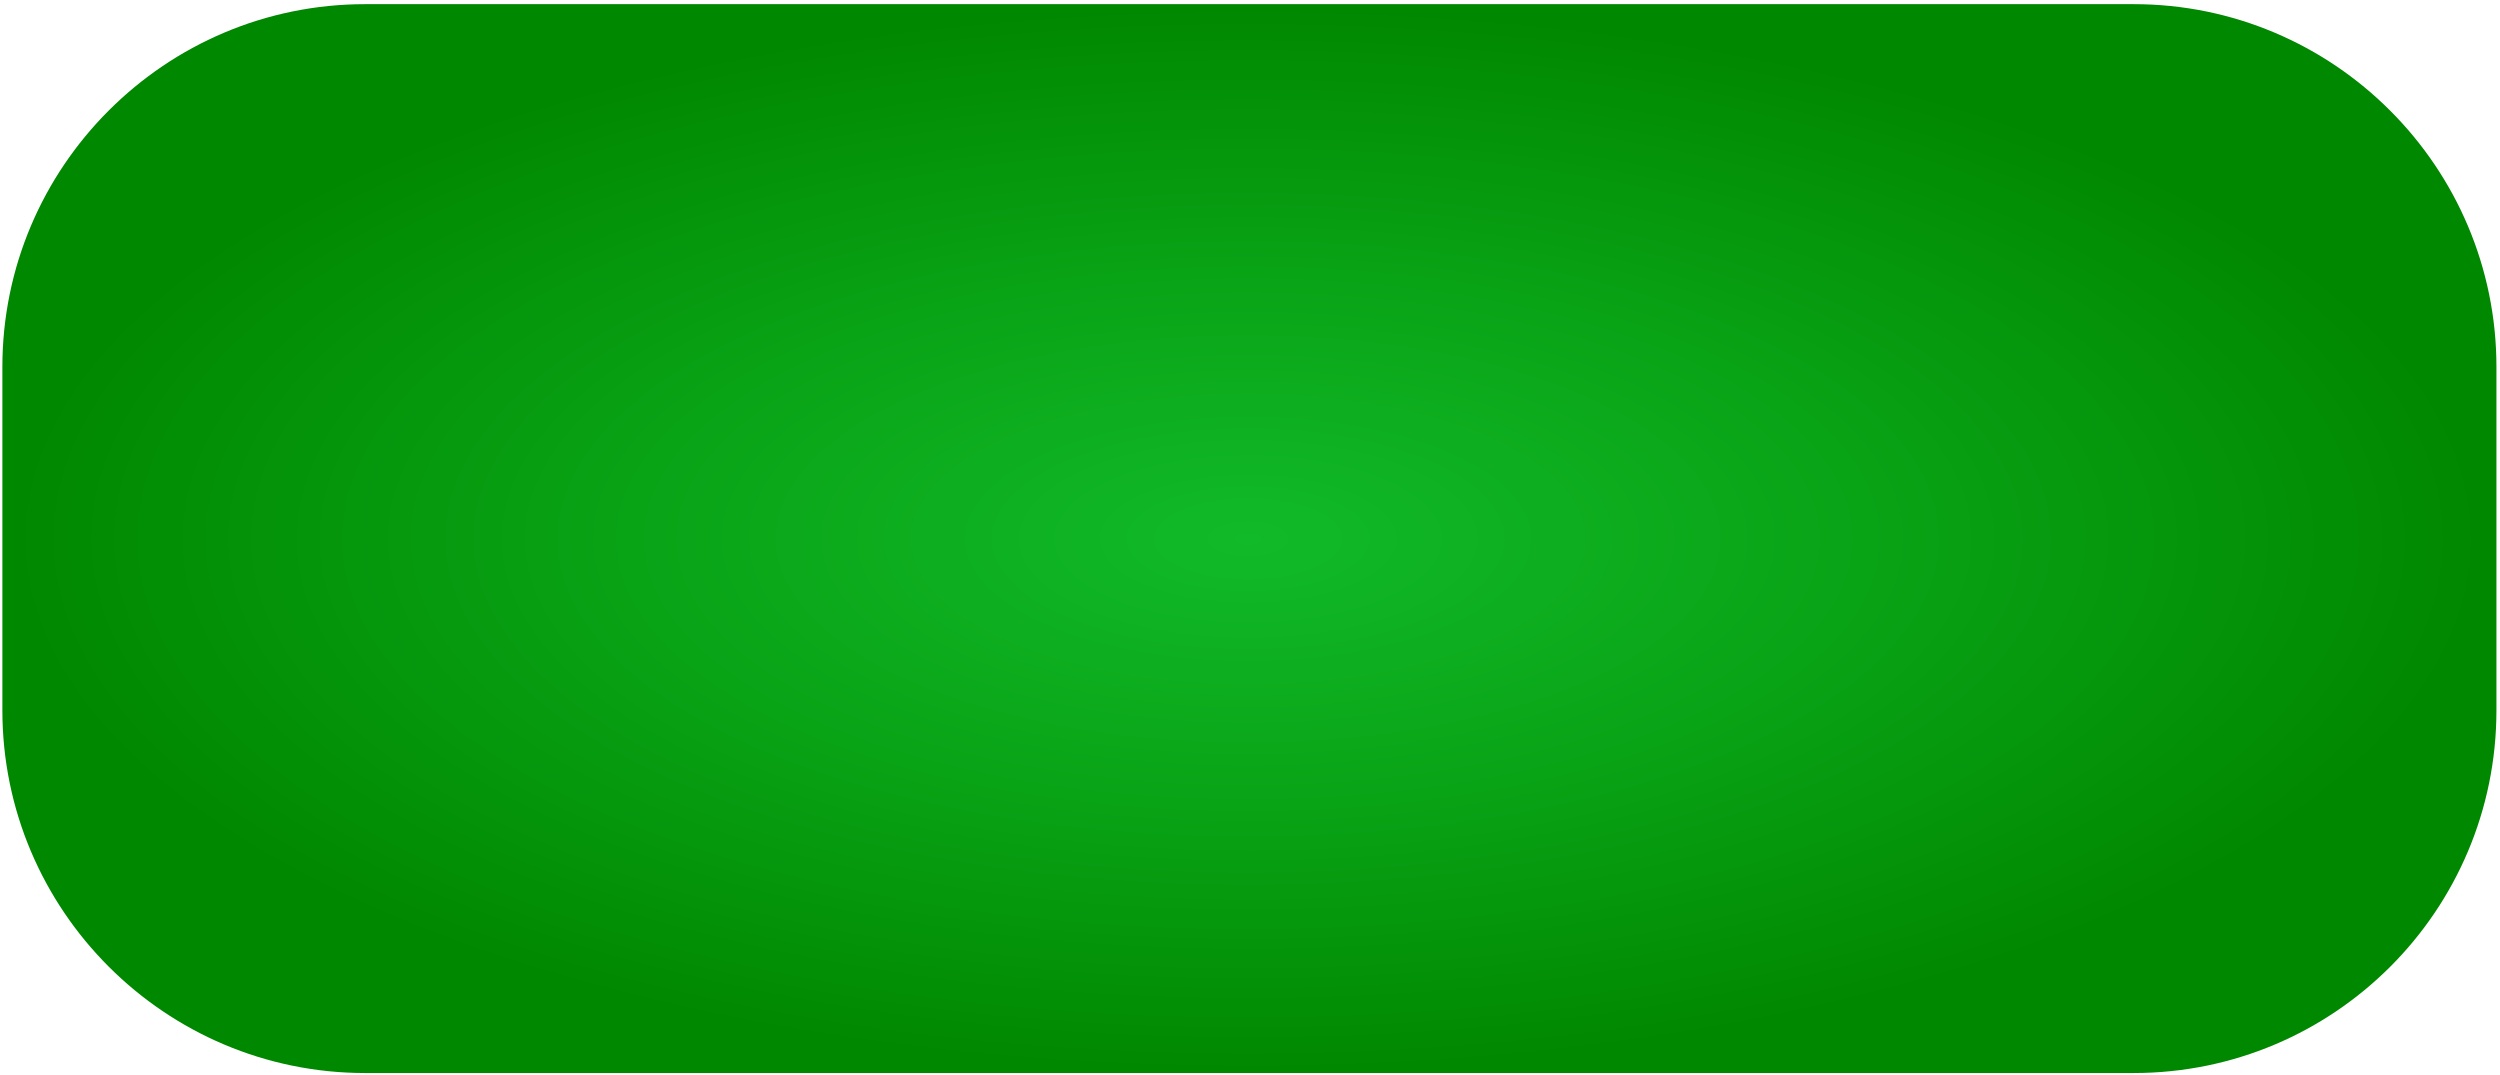 <svg width="421" height="181" viewBox="0 0 421 181" fill="none" xmlns="http://www.w3.org/2000/svg">
<path d="M359.3 180.7H61.5C27.8 180.7 0.4 153.3 0.4 119.6V61.8C0.4 28.1 27.8 0.7 61.5 0.7H359.3C393 0.7 420.4 28.1 420.4 61.8V119.6C420.4 153.4 393 180.7 359.3 180.7Z" fill="url(#paint0_radial_2_2180)"/>
<defs>
<radialGradient id="paint0_radial_2_2180" cx="0" cy="0" r="1" gradientUnits="userSpaceOnUse" gradientTransform="translate(210.189 90.737) scale(209.997 90)">
<stop stop-color="#11BA29"/>
<stop offset="0.502" stop-color="#09A316"/>
<stop offset="1" stop-color="#008800"/>
</radialGradient>
</defs>
</svg>
